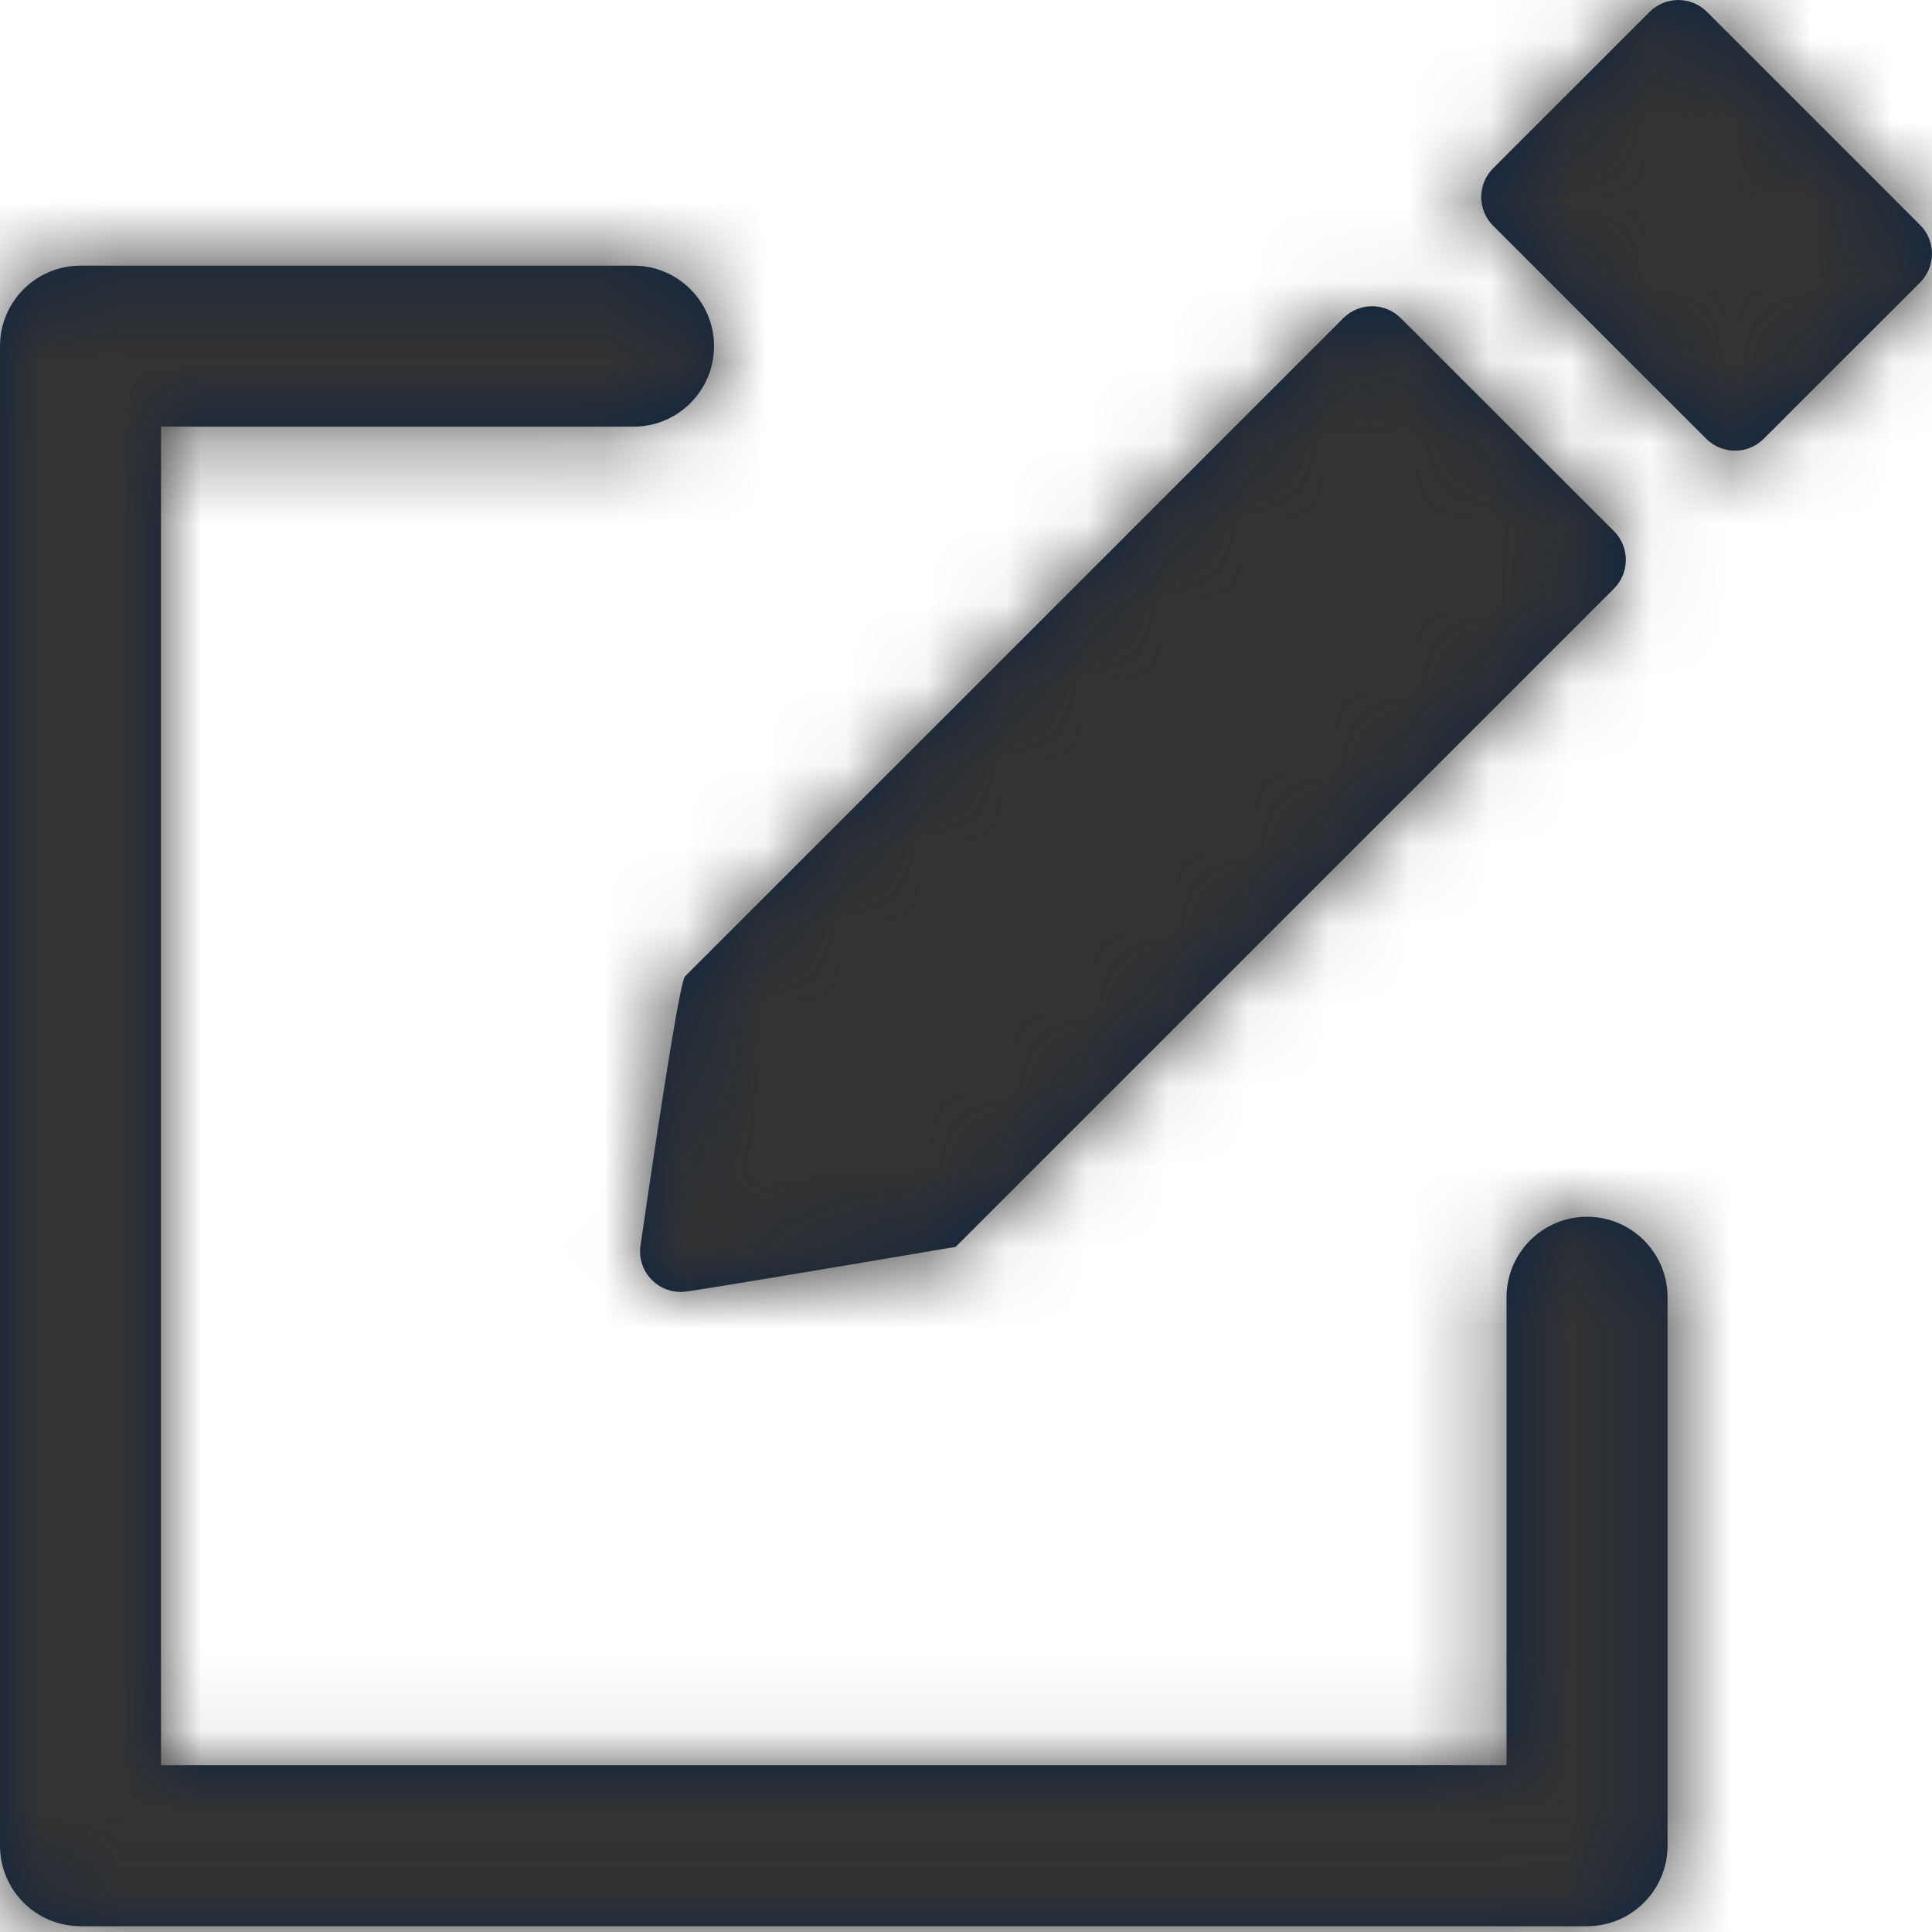 <?xml version="1.0" encoding="UTF-8"?>
<svg width="24px" height="24px" viewBox="0 0 24 24" version="1.1" xmlns="http://www.w3.org/2000/svg" xmlns:xlink="http://www.w3.org/1999/xlink">
    <title>Icons/24px/Interface/Edit</title>
    <defs>
        <path d="M8.522,16.044 C8.193,16.088 7.911,15.807 7.956,15.477 C8.273,13.297 8.458,12.181 8.51,12.129 L16.688,3.952 C16.885,3.755 17.204,3.755 17.401,3.952 L20.049,6.598 C20.246,6.795 20.246,7.115 20.049,7.312 L11.871,15.489 C9.858,15.83 8.742,16.015 8.522,16.044 Z M23.852,2.795 C24.049,2.992 24.049,3.312 23.852,3.509 L21.909,5.451 C21.712,5.648 21.393,5.647 21.196,5.451 L18.548,2.804 C18.351,2.607 18.351,2.288 18.548,2.091 L20.492,0.148 C20.688,-0.049 21.008,-0.049 21.205,0.148 L23.852,2.795 Z M18.715,16.115 C18.715,15.563 19.163,15.115 19.715,15.115 C20.267,15.115 20.715,15.563 20.715,16.115 L20.715,22.928 C20.715,23.48 20.267,23.928 19.715,23.928 L1,23.928 C0.448,23.928 -2.13162821e-14,23.48 -2.13162821e-14,22.928 L-2.13162821e-14,4.3 C-2.13162821e-14,3.748 0.448,3.3 1,3.3 L7.87,3.3 C8.422,3.3 8.87,3.748 8.87,4.3 C8.87,4.852 8.422,5.3 7.87,5.3 L2,5.3 L2,21.928 L18.715,21.928 L18.715,16.115 Z" id="path-1"></path>
    </defs>
    <g id="Icons/24px/Interface/Edit" stroke="none" stroke-width="1" fill="none" fill-rule="evenodd">
        <mask id="mask-2" fill="white">
            <use xlink:href="#path-1"></use>
        </mask>
        <use id="Combined-Shape" fill="#0C2340" fill-rule="nonzero" xlink:href="#path-1"></use>
        <g id="Group" mask="url(#mask-2)" fill="#333333">
            <g id="Color/Grayscale/80%">
                <rect id="Rectangle" x="0" y="0" width="24" height="24"></rect>
            </g>
        </g>
    </g>
</svg>
